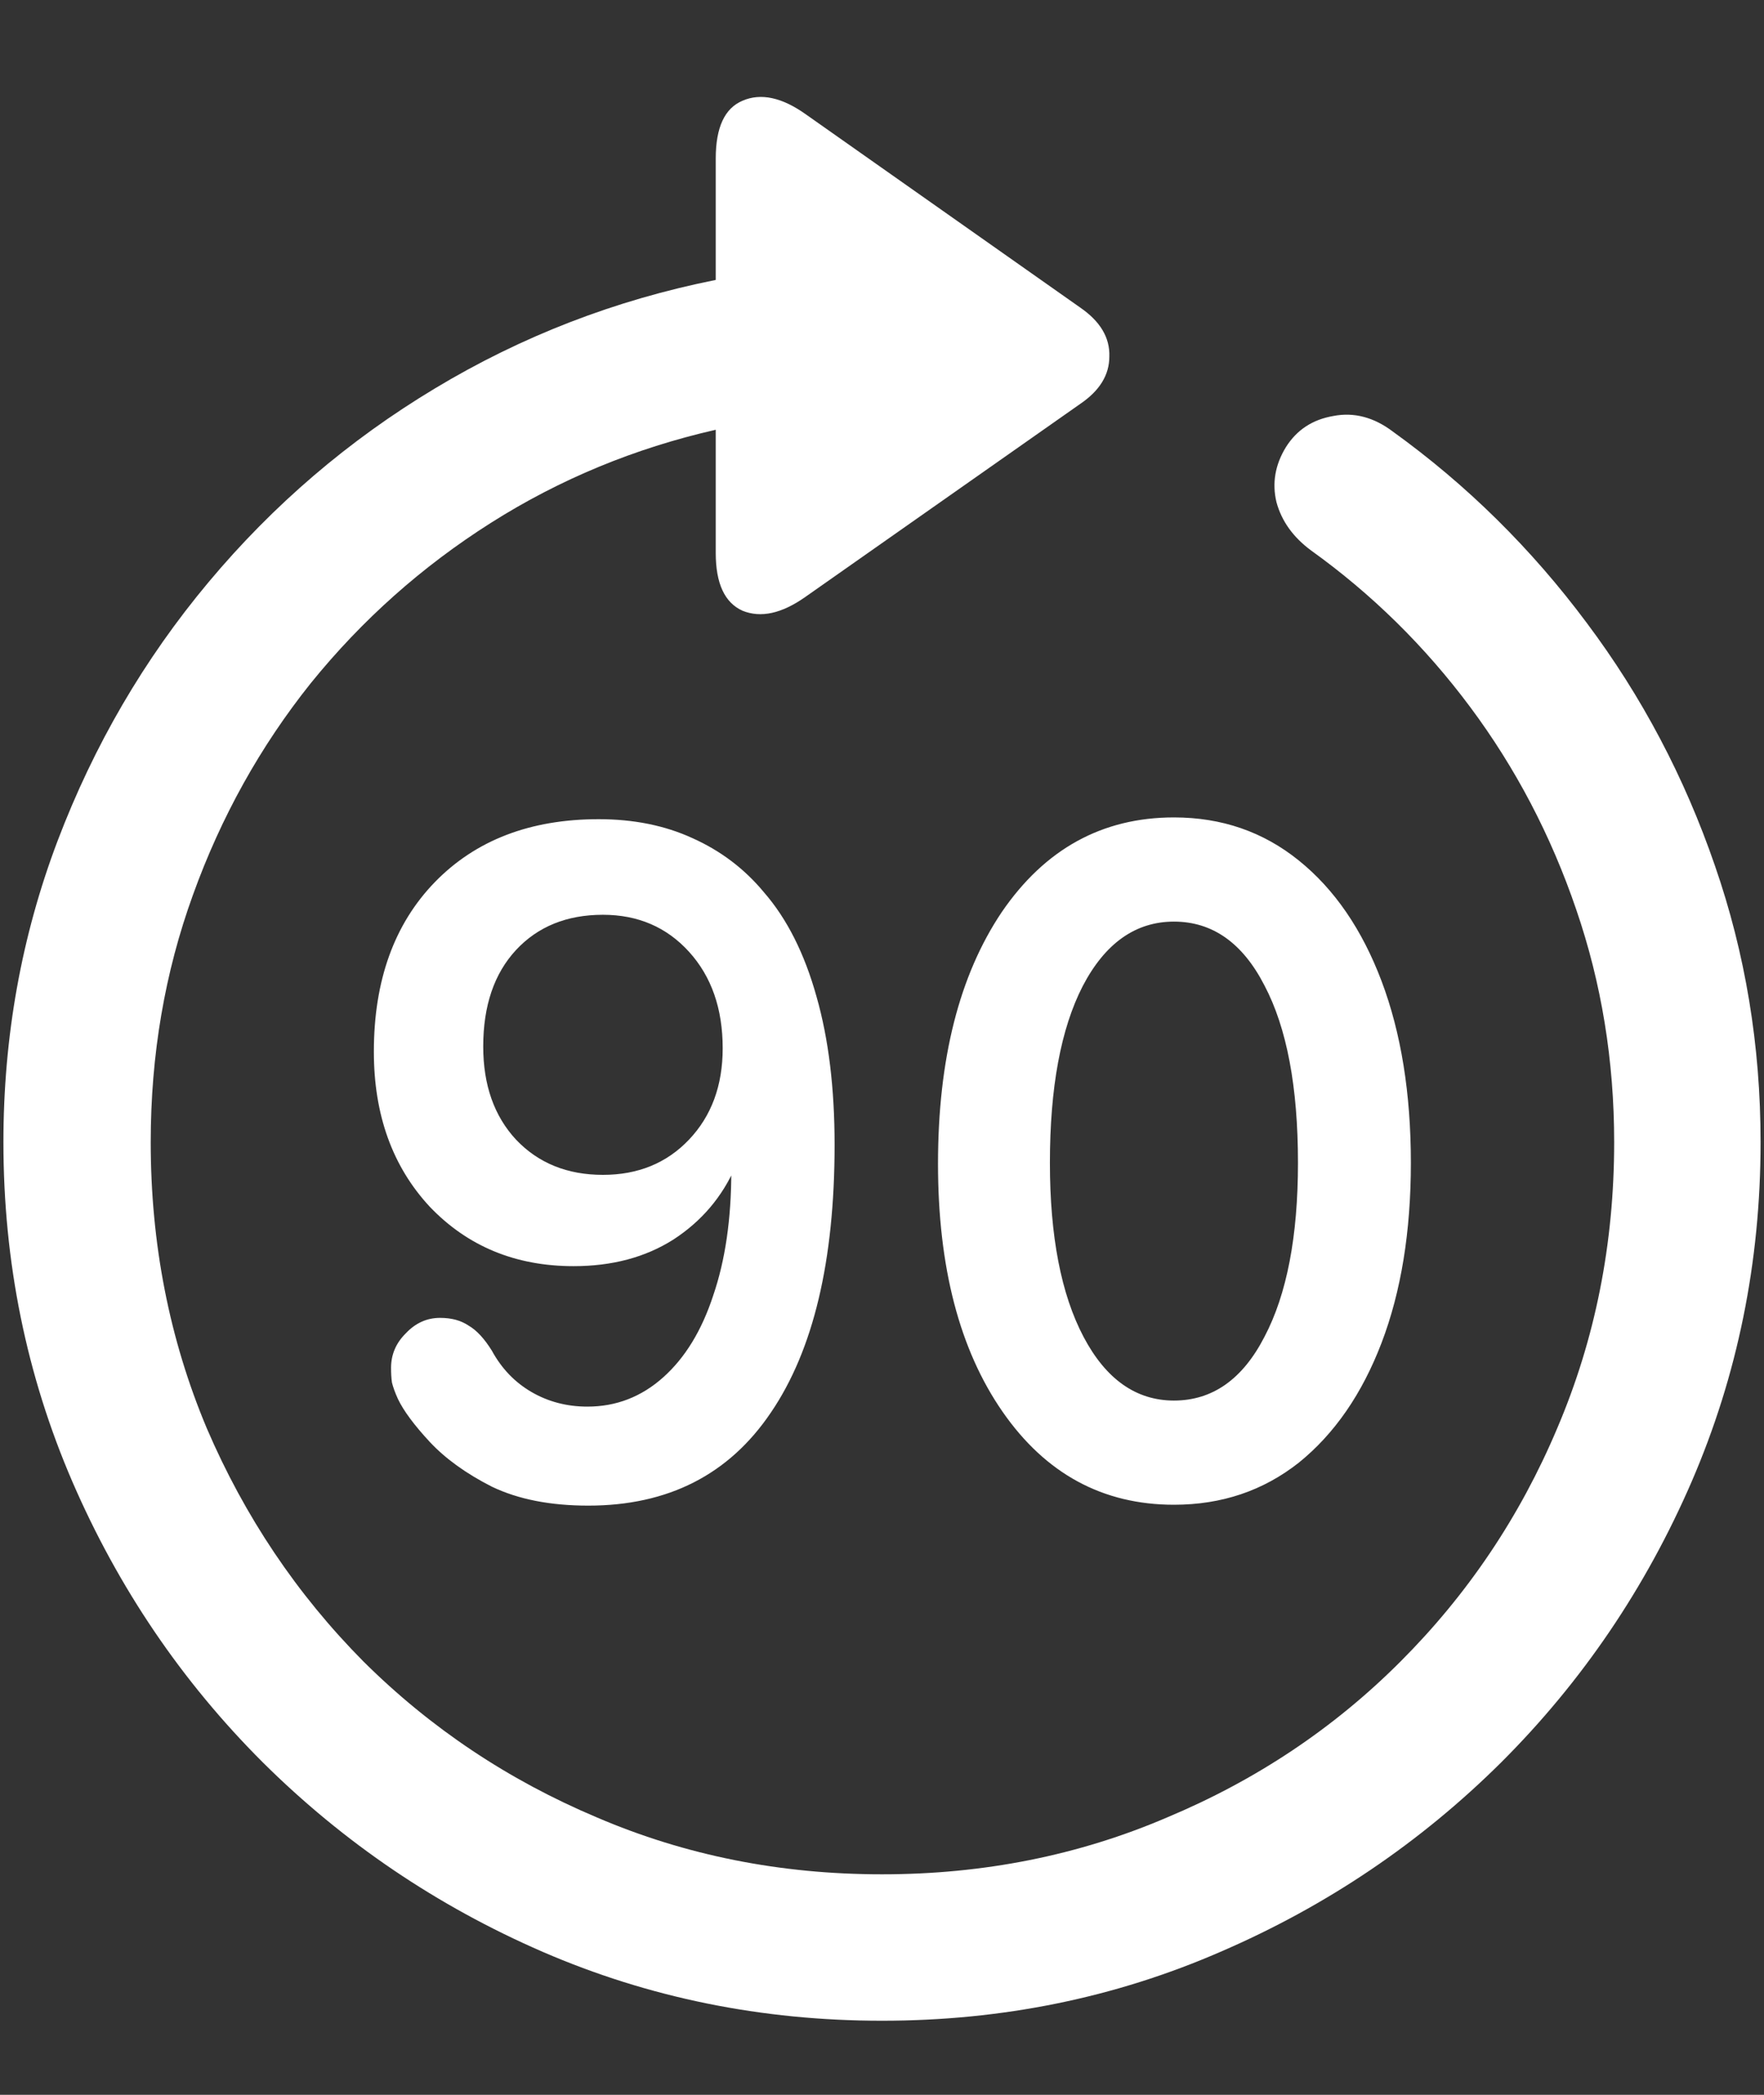 <svg width="16" height="19" viewBox="0 0 16 19" fill="none" xmlns="http://www.w3.org/2000/svg">
<rect x="0" y="0" width="16" height="19" fill="#333333" stroke="none"/>
<path d="M0.031 10.359C0.031 11.448 0.24 12.474 0.656 13.438C1.073 14.401 1.648 15.25 2.383 15.984C3.117 16.713 3.964 17.287 4.922 17.703C5.885 18.12 6.911 18.328 8 18.328C9.089 18.328 10.112 18.12 11.07 17.703C12.034 17.287 12.883 16.713 13.617 15.984C14.352 15.25 14.927 14.401 15.344 13.438C15.76 12.474 15.969 11.448 15.969 10.359C15.969 9.484 15.831 8.648 15.555 7.852C15.279 7.049 14.891 6.315 14.391 5.648C13.891 4.977 13.305 4.398 12.633 3.914C12.461 3.784 12.281 3.737 12.094 3.773C11.906 3.805 11.763 3.898 11.664 4.055C11.565 4.216 11.537 4.383 11.578 4.555C11.625 4.727 11.729 4.872 11.891 4.992C12.443 5.388 12.925 5.862 13.336 6.414C13.747 6.966 14.068 7.578 14.297 8.25C14.526 8.917 14.641 9.62 14.641 10.359C14.641 11.281 14.469 12.146 14.125 12.953C13.787 13.755 13.312 14.461 12.703 15.07C12.099 15.675 11.393 16.146 10.586 16.484C9.784 16.828 8.922 17 8 17C7.078 17 6.216 16.828 5.414 16.484C4.612 16.146 3.906 15.675 3.297 15.07C2.693 14.461 2.219 13.755 1.875 12.953C1.536 12.146 1.367 11.281 1.367 10.359C1.367 9.568 1.495 8.82 1.75 8.117C2.005 7.409 2.362 6.768 2.82 6.195C3.284 5.622 3.828 5.138 4.453 4.742C5.078 4.346 5.758 4.065 6.492 3.898V5.016C6.492 5.292 6.573 5.466 6.734 5.539C6.901 5.607 7.091 5.565 7.305 5.414L9.797 3.664C9.974 3.544 10.062 3.401 10.062 3.234C10.068 3.062 9.979 2.914 9.797 2.789L7.312 1.039C7.094 0.883 6.901 0.841 6.734 0.914C6.573 0.982 6.492 1.156 6.492 1.438V2.539C5.581 2.721 4.732 3.049 3.945 3.523C3.164 3.992 2.479 4.578 1.891 5.281C1.307 5.979 0.852 6.76 0.523 7.625C0.195 8.49 0.031 9.401 0.031 10.359ZM5.336 13.656C6.06 13.656 6.612 13.375 6.992 12.812C7.378 12.245 7.57 11.435 7.57 10.383C7.57 9.872 7.516 9.424 7.406 9.039C7.297 8.648 7.138 8.333 6.93 8.094C6.753 7.88 6.536 7.716 6.281 7.602C6.031 7.487 5.747 7.43 5.43 7.43C4.81 7.43 4.315 7.62 3.945 8C3.576 8.38 3.391 8.893 3.391 9.539C3.391 10.112 3.56 10.581 3.898 10.945C4.242 11.305 4.677 11.484 5.203 11.484C5.552 11.484 5.854 11.404 6.109 11.242C6.365 11.075 6.552 10.854 6.672 10.578L6.633 10.523C6.633 10.539 6.633 10.557 6.633 10.578C6.633 10.594 6.633 10.609 6.633 10.625C6.633 11.057 6.578 11.432 6.469 11.75C6.365 12.068 6.214 12.315 6.016 12.492C5.818 12.669 5.589 12.758 5.328 12.758C5.141 12.758 4.971 12.713 4.82 12.625C4.669 12.537 4.549 12.412 4.461 12.25C4.393 12.141 4.323 12.065 4.25 12.023C4.182 11.977 4.096 11.953 3.992 11.953C3.872 11.953 3.768 12 3.68 12.094C3.591 12.182 3.547 12.287 3.547 12.406C3.547 12.453 3.549 12.497 3.555 12.539C3.565 12.581 3.583 12.63 3.609 12.688C3.661 12.797 3.758 12.927 3.898 13.078C4.039 13.229 4.227 13.365 4.461 13.484C4.701 13.599 4.992 13.656 5.336 13.656ZM5.469 10.656C5.146 10.656 4.883 10.55 4.68 10.336C4.482 10.122 4.383 9.841 4.383 9.492C4.383 9.122 4.482 8.831 4.68 8.617C4.878 8.404 5.141 8.297 5.469 8.297C5.786 8.297 6.047 8.409 6.25 8.633C6.453 8.857 6.555 9.148 6.555 9.508C6.555 9.846 6.453 10.122 6.25 10.336C6.047 10.55 5.786 10.656 5.469 10.656ZM10.648 13.648C11.081 13.648 11.458 13.521 11.781 13.266C12.104 13.005 12.354 12.643 12.531 12.18C12.708 11.716 12.797 11.172 12.797 10.547C12.797 9.917 12.708 9.367 12.531 8.898C12.354 8.43 12.104 8.065 11.781 7.805C11.458 7.544 11.081 7.414 10.648 7.414C9.997 7.414 9.477 7.701 9.086 8.273C8.701 8.846 8.508 9.607 8.508 10.555C8.508 11.492 8.703 12.242 9.094 12.805C9.484 13.367 10.003 13.648 10.648 13.648ZM10.648 12.703C10.305 12.703 10.031 12.51 9.828 12.125C9.625 11.74 9.523 11.213 9.523 10.547C9.523 9.865 9.622 9.331 9.82 8.945C10.023 8.555 10.3 8.359 10.648 8.359C10.997 8.359 11.271 8.552 11.469 8.938C11.672 9.323 11.773 9.859 11.773 10.547C11.773 11.213 11.672 11.74 11.469 12.125C11.271 12.51 10.997 12.703 10.648 12.703Z" fill="white"/>
</svg>
